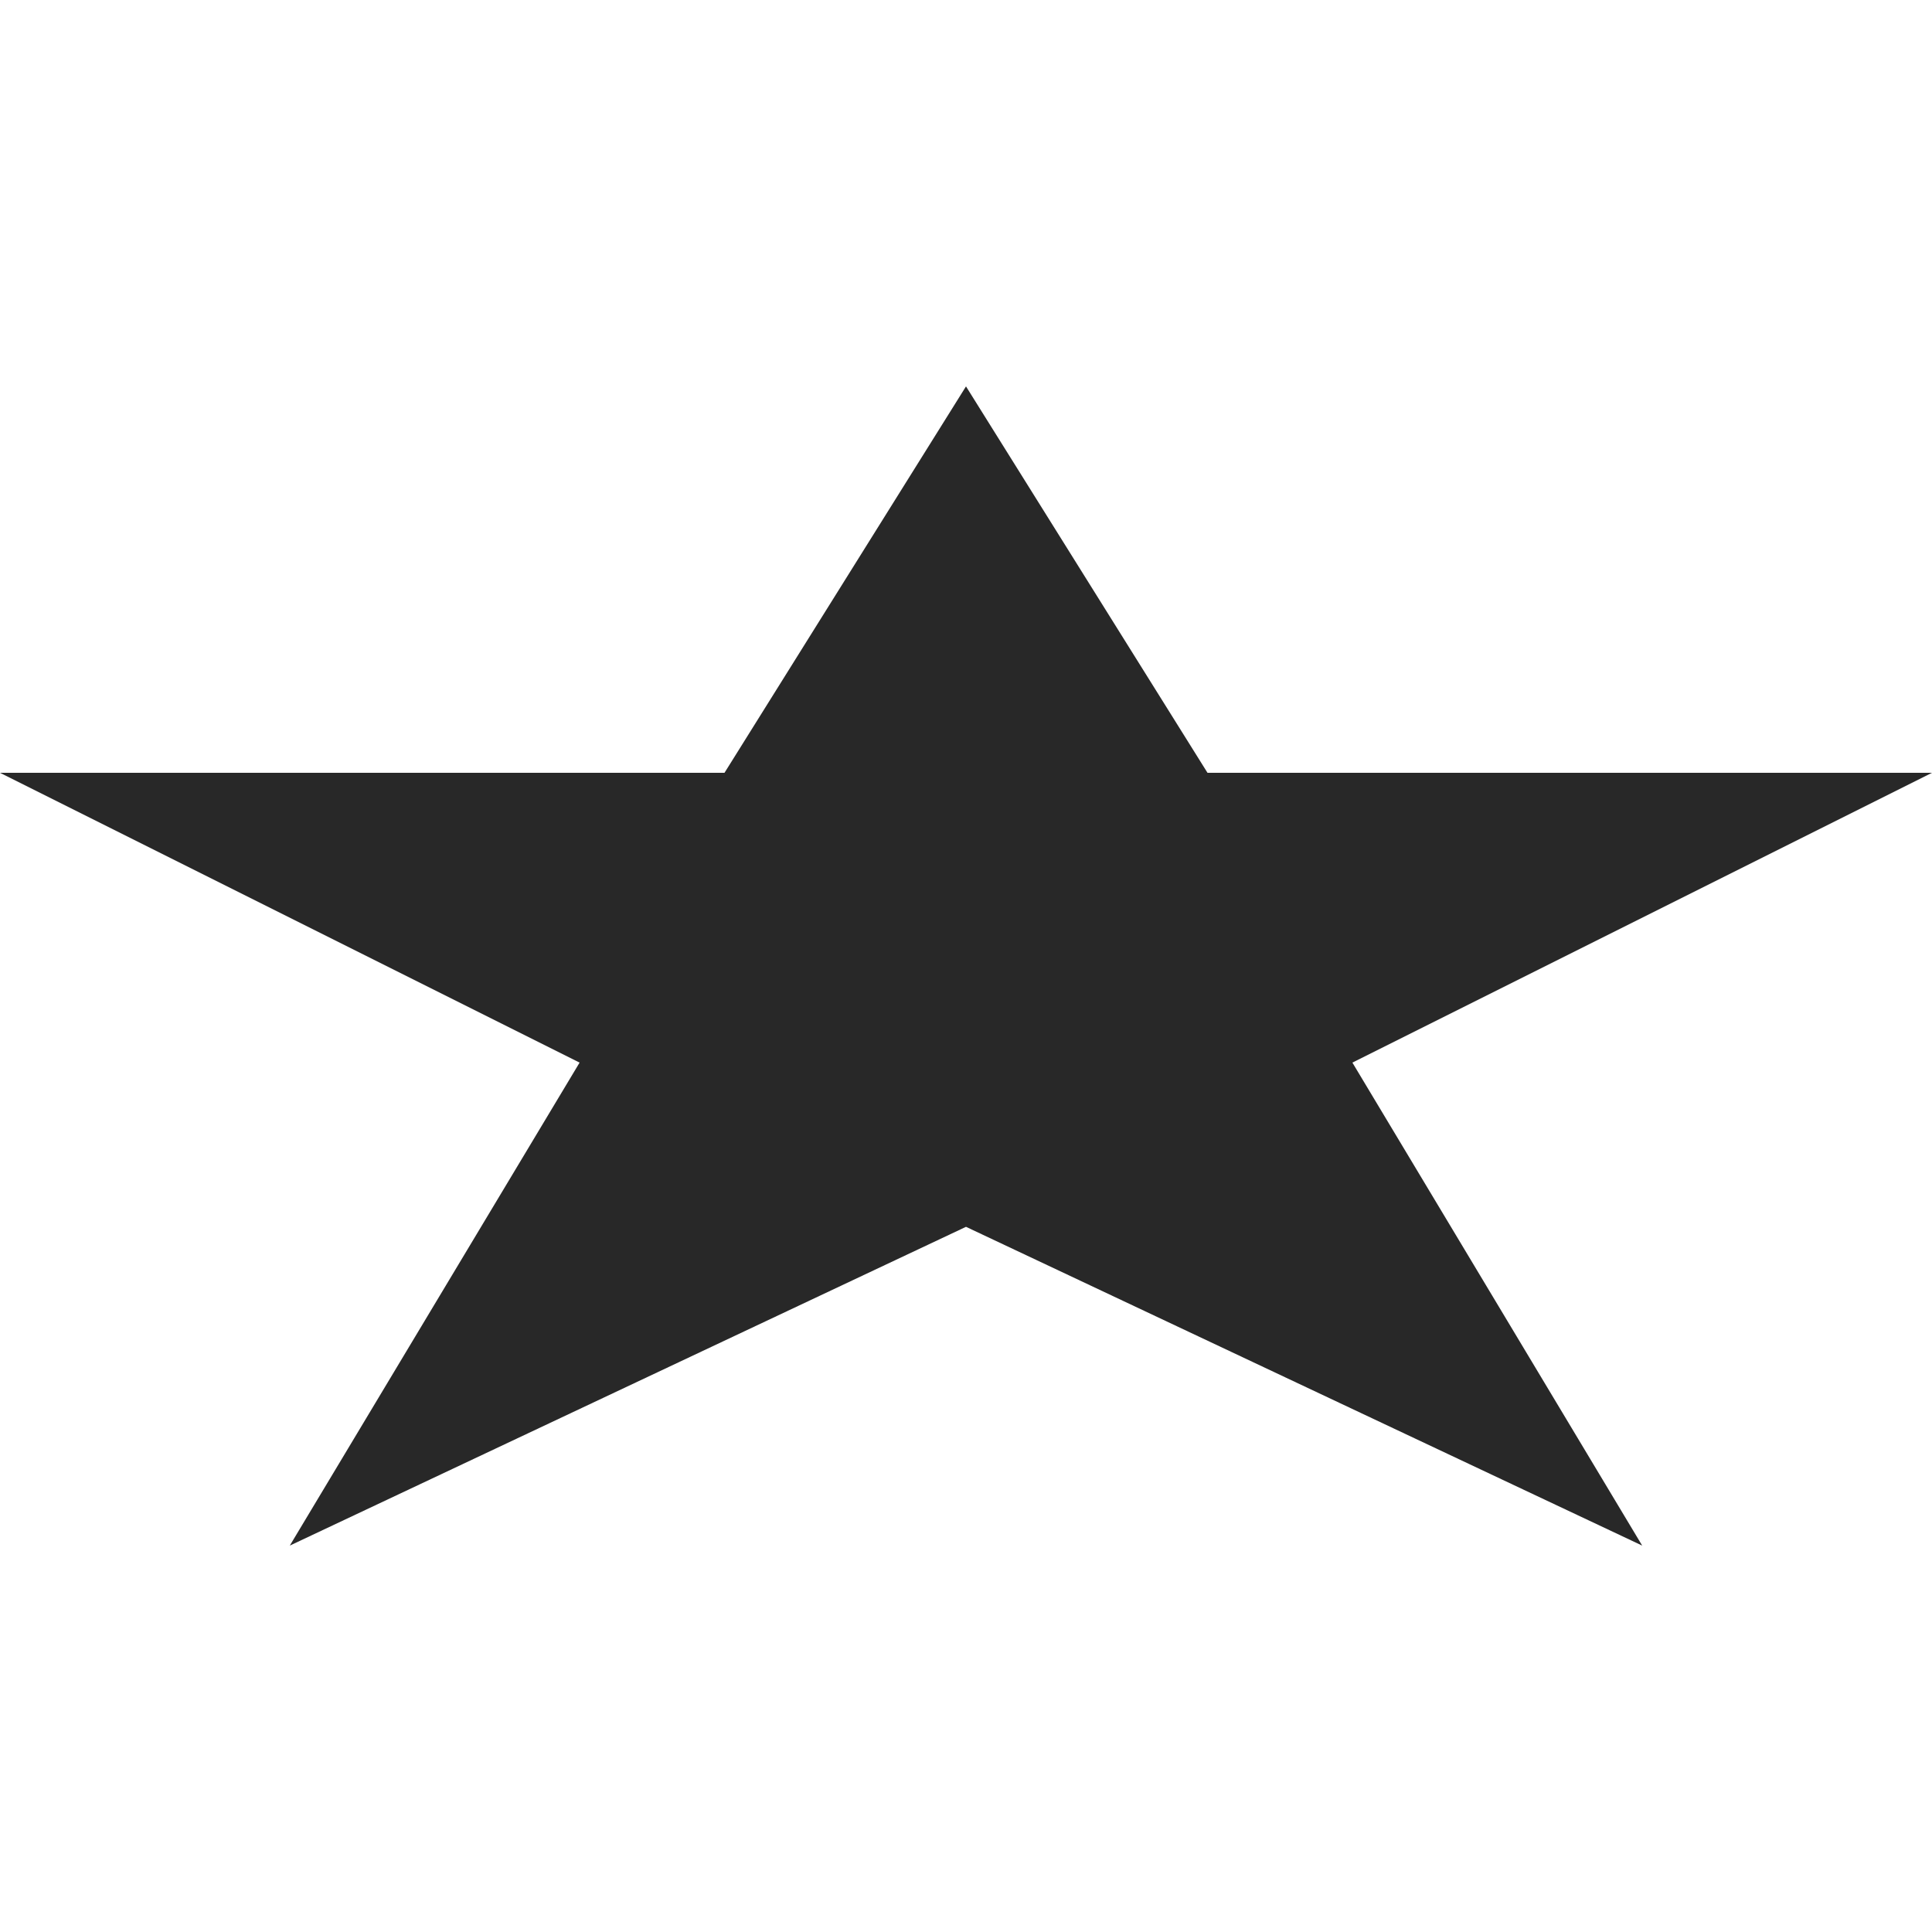 <svg width="16" height="16" version="1.1" xmlns="http://www.w3.org/2000/svg">
  <defs>
    <style id="current-color-scheme" type="text/css">.ColorScheme-Text { color:#282828; } .ColorScheme-Highlight { color:#458588; }</style>
  </defs>
  <path class="ColorScheme-Text" d="m0 6.4h6l2-3.2 2 3.2h6l-4.8 2.4 2.4 4-5.6-2.64-5.6 2.64 2.4-4z" fill="currentColor"/>
</svg>
